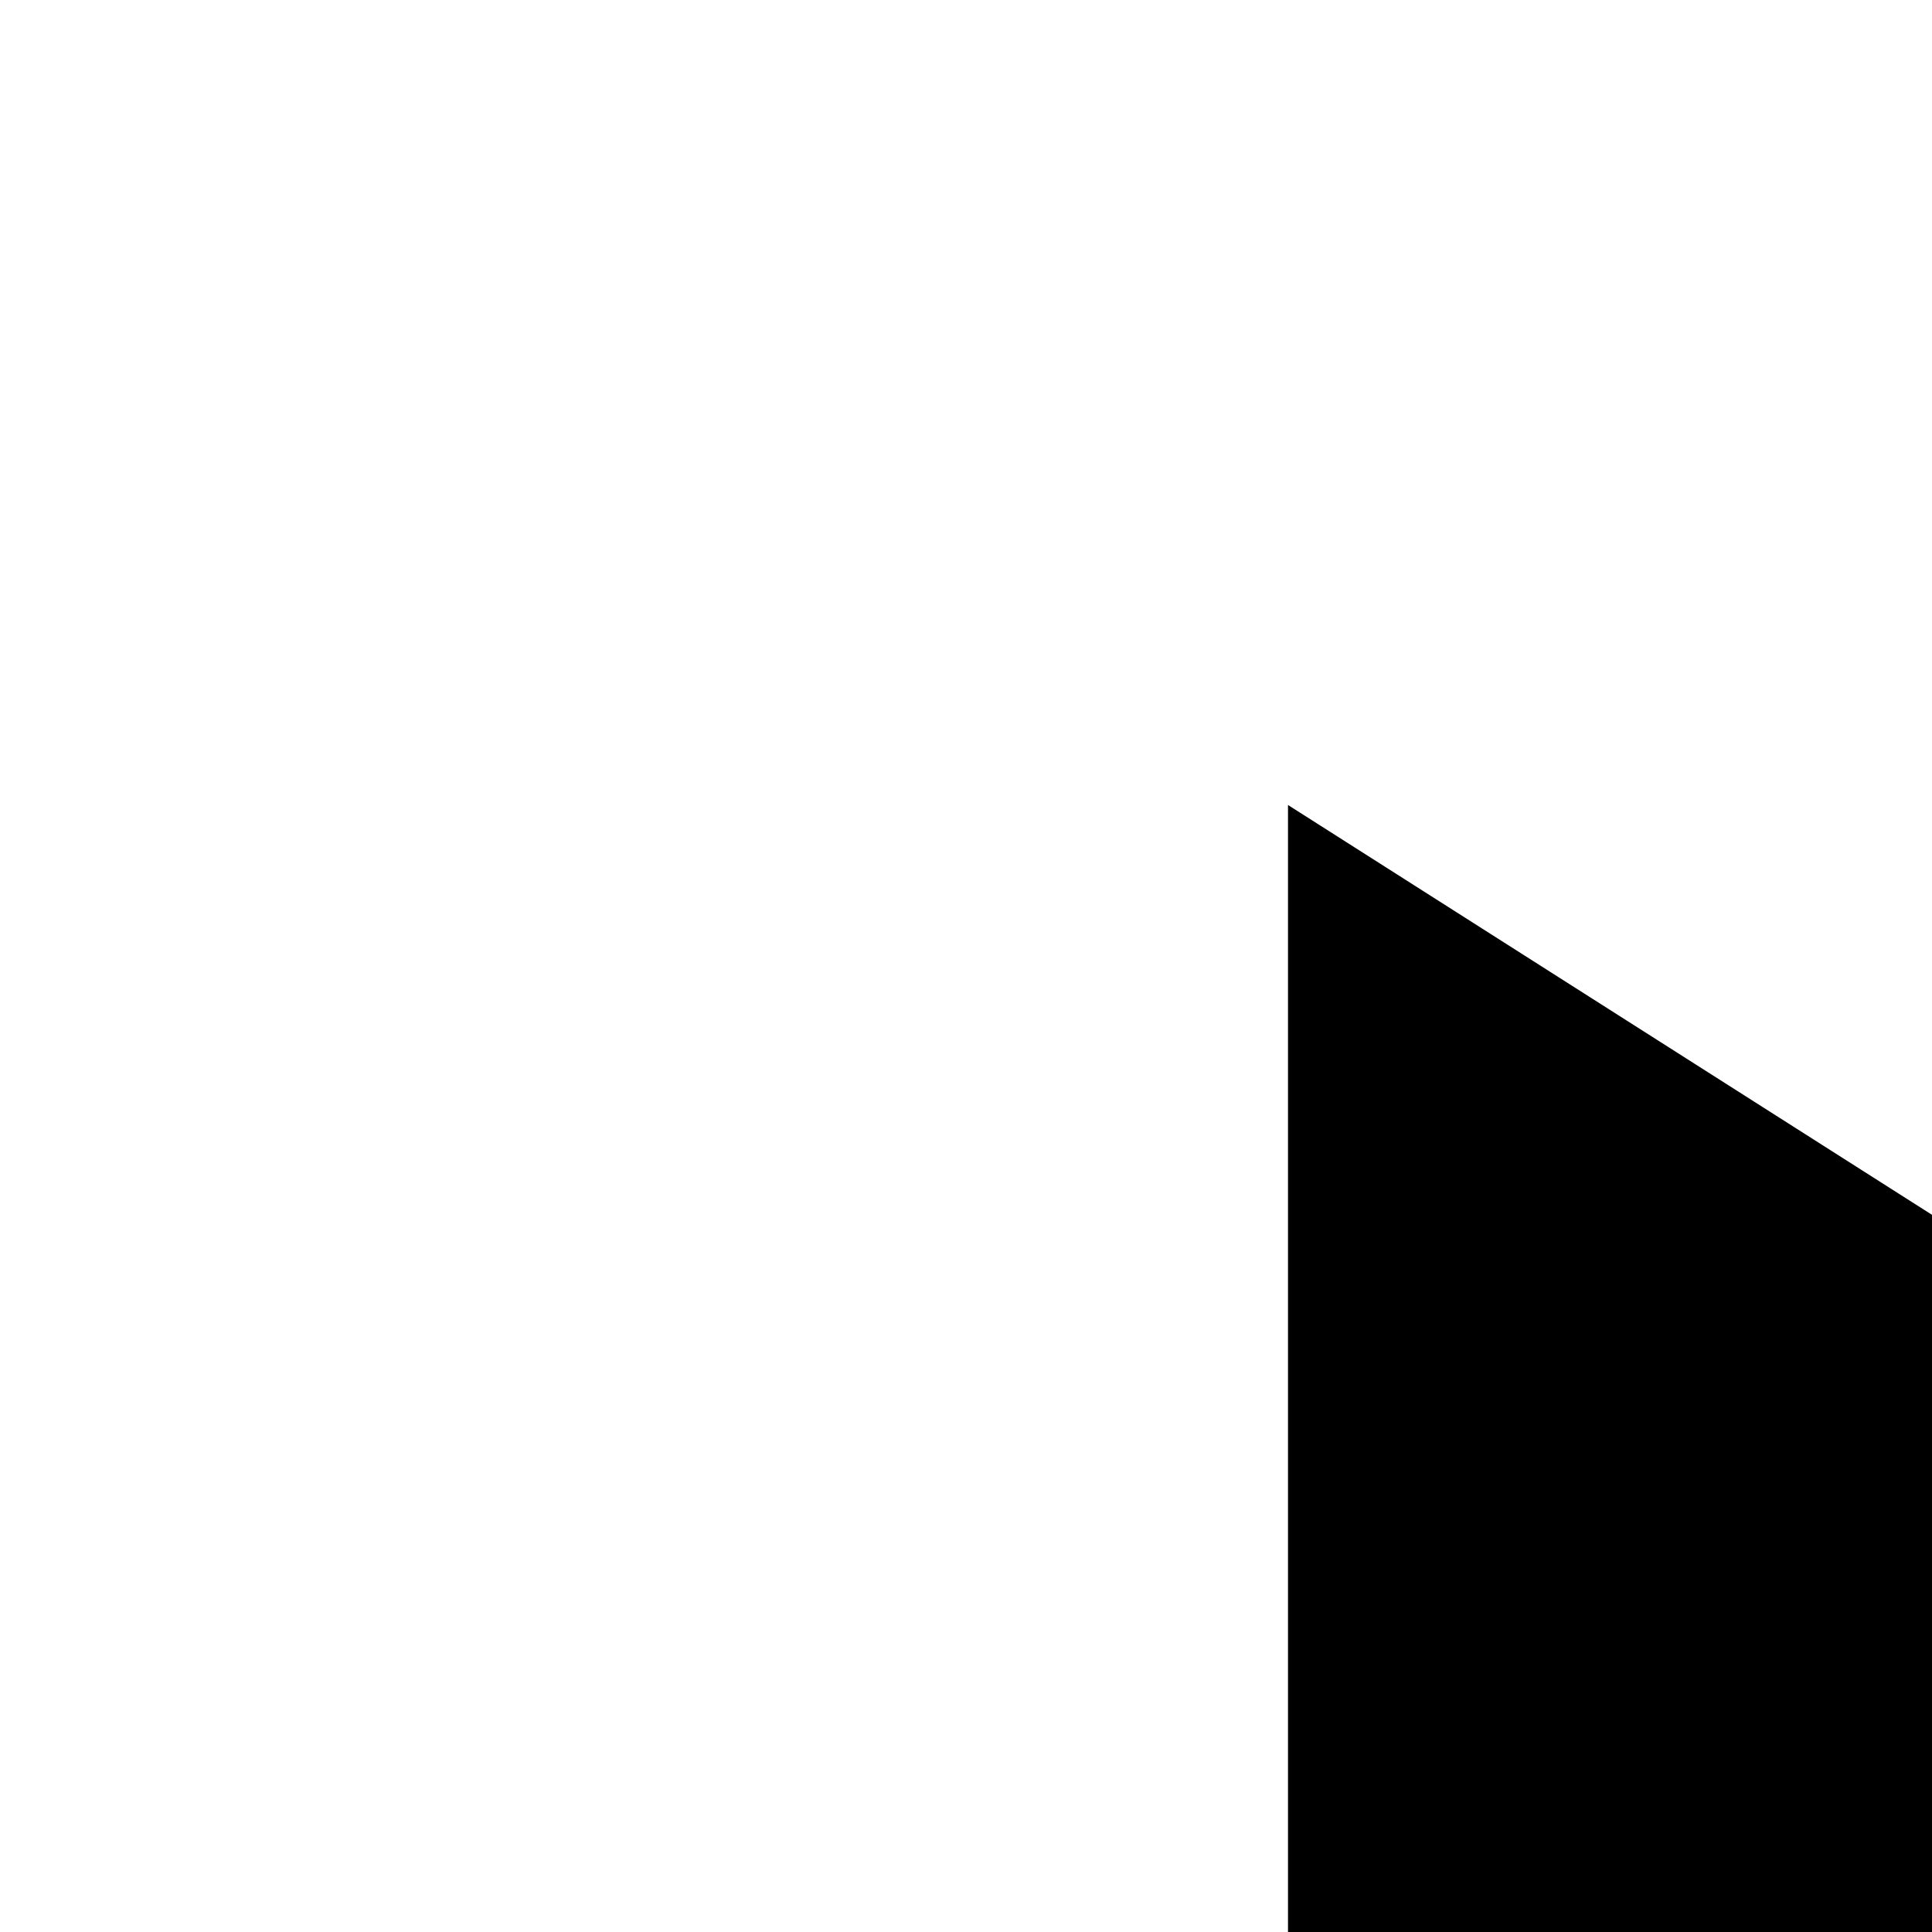 <svg xmlns="http://www.w3.org/2000/svg" width="24" height="24" id="play"><path fill="none" d="M-838-2232H562v3600H-838z"></path><path d="M16 10v28l22-14z"></path><path fill="none" d="M0 0h48v48H0z"></path></svg>